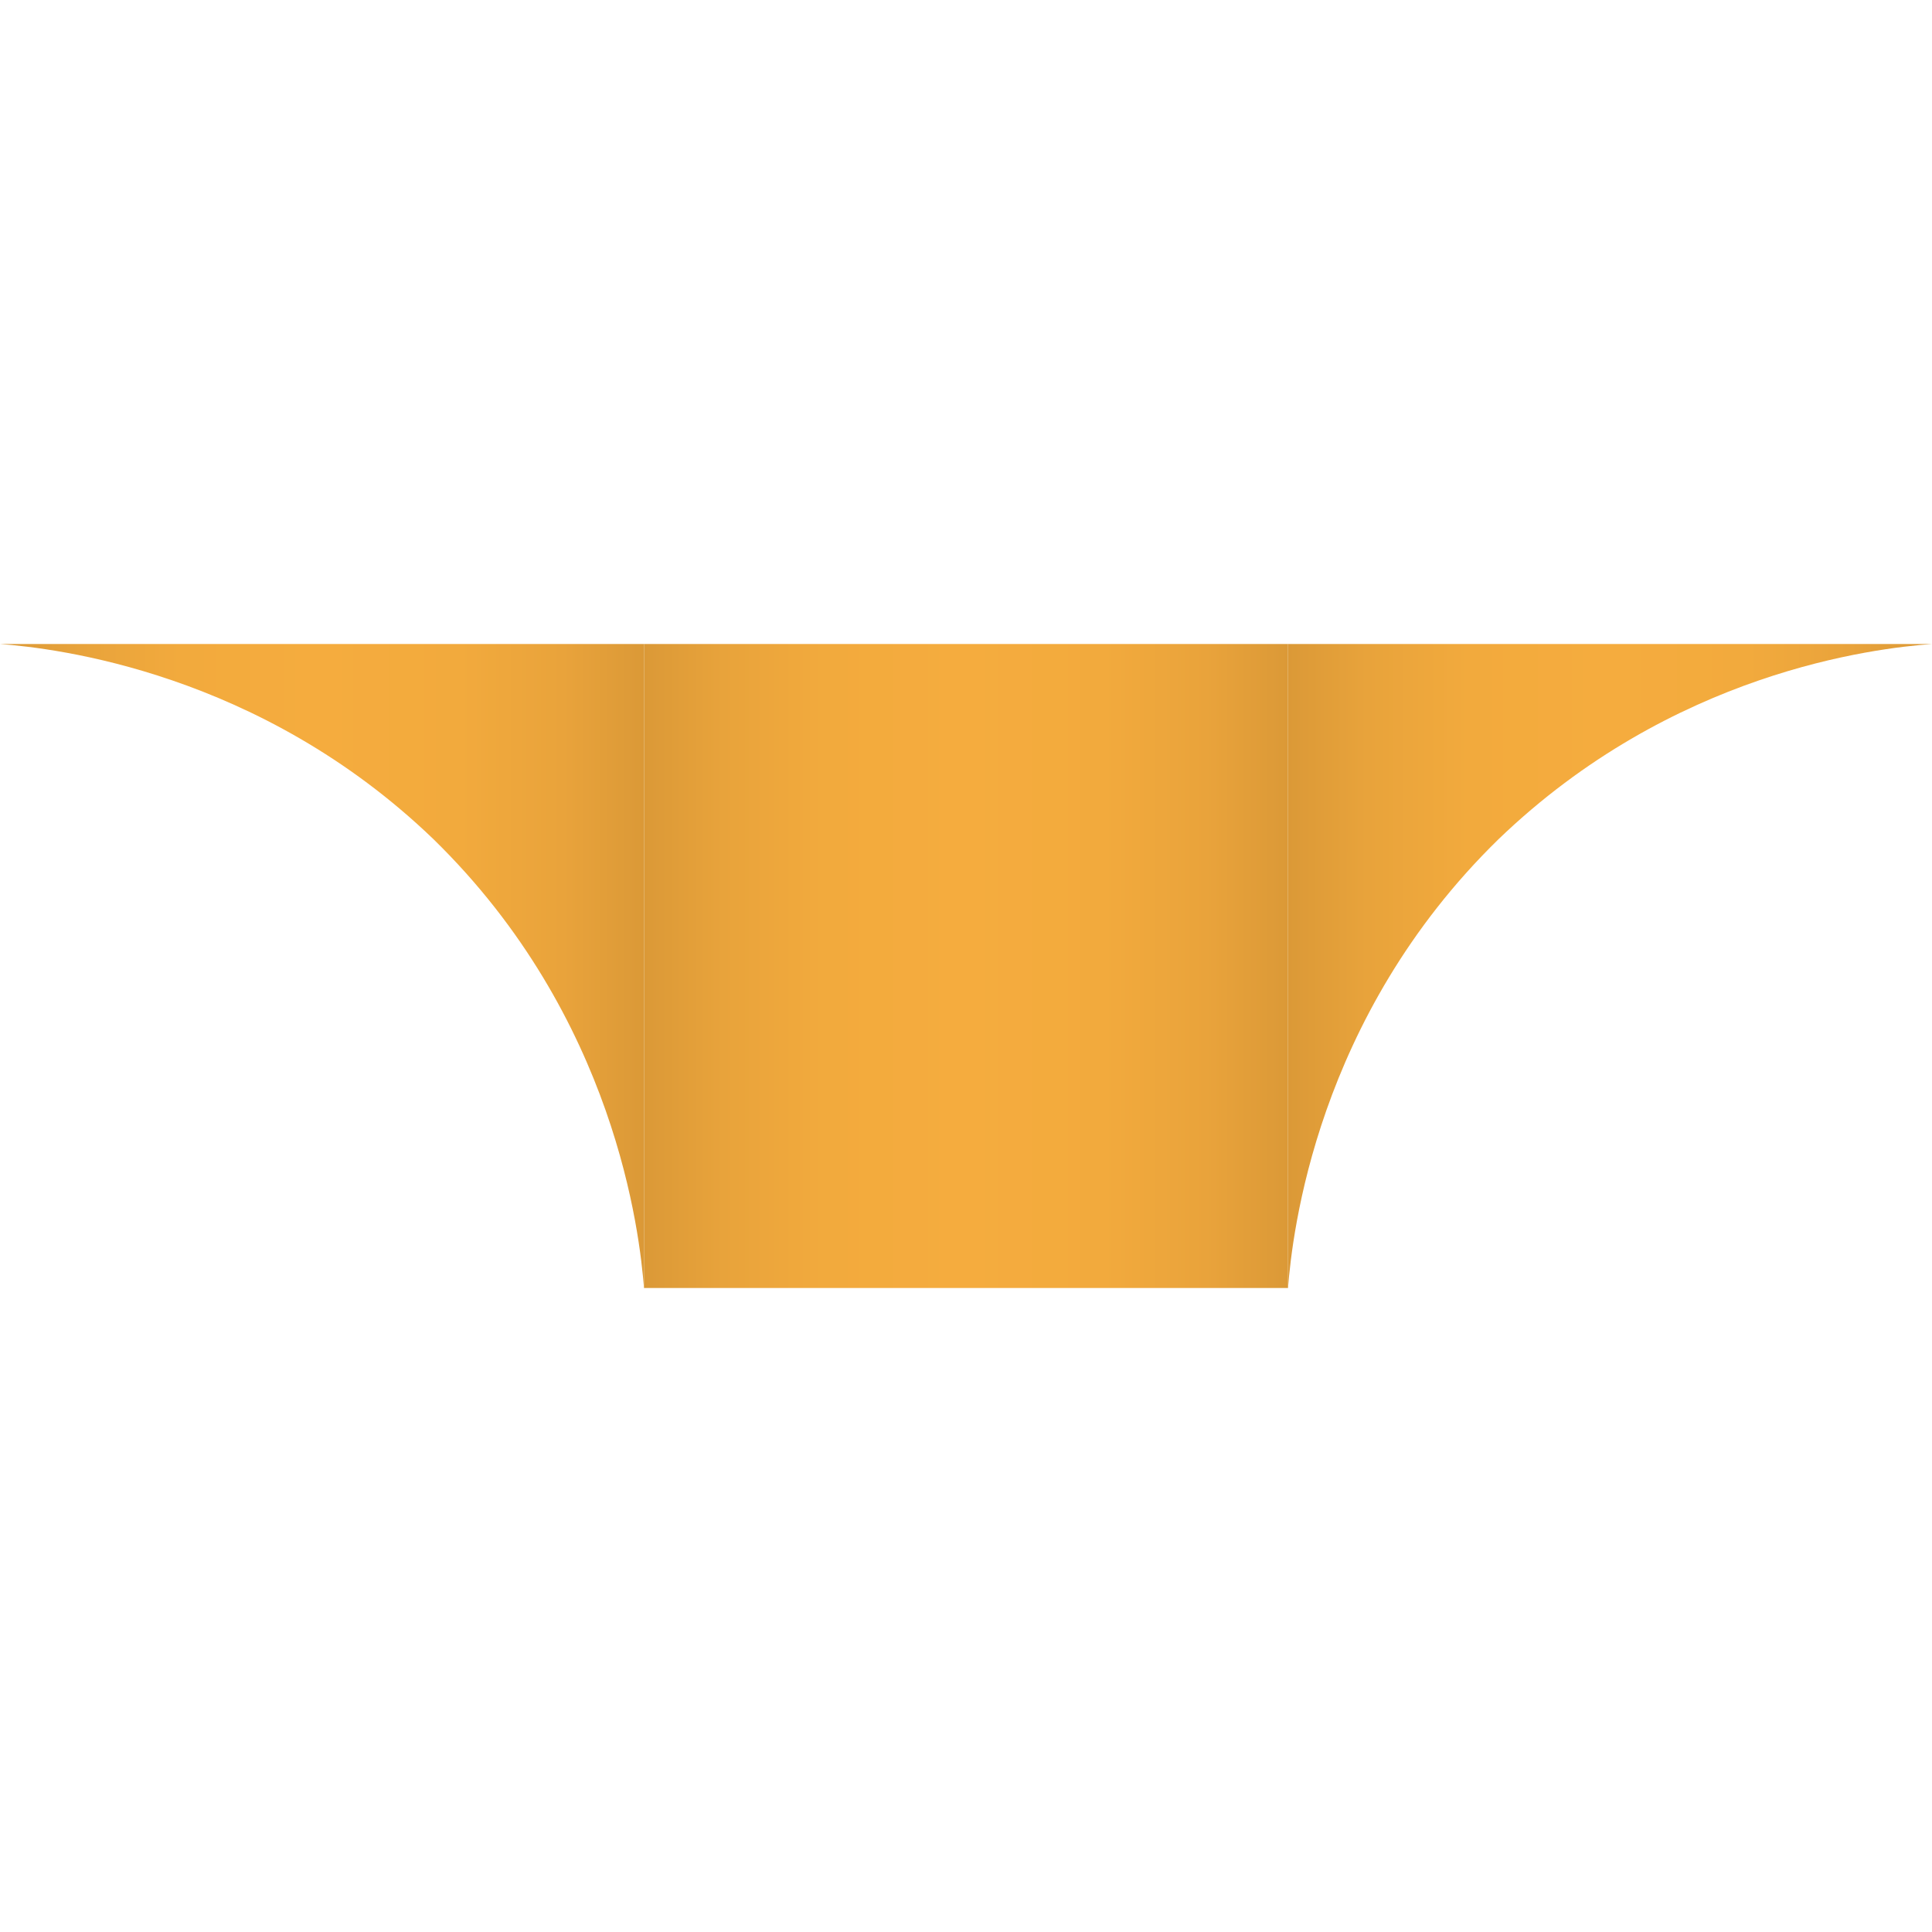 <?xml version="1.0" encoding="utf-8"?>
<!-- Generator: Adobe Illustrator 27.6.1, SVG Export Plug-In . SVG Version: 6.00 Build 0)  -->
<svg version="1.1" id="a" xmlns="http://www.w3.org/2000/svg" xmlns:xlink="http://www.w3.org/1999/xlink" x="0px" y="0px"
	 viewBox="0 0 90 90" style="enable-background:new 0 0 90 90;" xml:space="preserve">
<style type="text/css">
	.st0{fill:url(#SVGID_1_);}
	.st1{fill:url(#SVGID_00000136395383483802115590000017751557001126967190_);}
	.st2{fill:url(#SVGID_00000121246689522715921630000011074982425052230838_);}
</style>
<linearGradient id="SVGID_1_" gradientUnits="userSpaceOnUse" x1="30" y1="45" x2="60" y2="45">
	<stop  offset="0" style="stop-color:#DB9937"/>
	<stop  offset="0.123" style="stop-color:#E8A33B"/>
	<stop  offset="0.281" style="stop-color:#F2AA3D"/>
	<stop  offset="0.494" style="stop-color:#F5AC3E"/>
	<stop  offset="0.713" style="stop-color:#F2AA3D"/>
	<stop  offset="0.874" style="stop-color:#E9A33B"/>
	<stop  offset="1" style="stop-color:#DB9937"/>
</linearGradient>
<rect x="30" y="30" class="st0" width="30" height="30"/>
<linearGradient id="SVGID_00000172415427280317573860000018313331456785152923_" gradientUnits="userSpaceOnUse" x1="0" y1="45" x2="30" y2="45">
	<stop  offset="0" style="stop-color:#DB9937"/>
	<stop  offset="0.123" style="stop-color:#E8A33B"/>
	<stop  offset="0.281" style="stop-color:#F2AA3D"/>
	<stop  offset="0.494" style="stop-color:#F5AC3E"/>
	<stop  offset="0.713" style="stop-color:#F2AA3D"/>
	<stop  offset="0.874" style="stop-color:#E9A33B"/>
	<stop  offset="1" style="stop-color:#DB9937"/>
</linearGradient>
<path style="fill:url(#SVGID_00000172415427280317573860000018313331456785152923_);" d="M30,60V30H0c2.6,0.2,12.1,1.3,20.2,9.1
	C28.7,47.4,29.8,57.5,30,60z"/>
<linearGradient id="SVGID_00000075126955539763853500000003297032388102377110_" gradientUnits="userSpaceOnUse" x1="60" y1="45" x2="90" y2="45">
	<stop  offset="0" style="stop-color:#DB9937"/>
	<stop  offset="0.123" style="stop-color:#E8A33B"/>
	<stop  offset="0.281" style="stop-color:#F2AA3D"/>
	<stop  offset="0.494" style="stop-color:#F5AC3E"/>
	<stop  offset="0.713" style="stop-color:#F2AA3D"/>
	<stop  offset="0.874" style="stop-color:#E9A33B"/>
	<stop  offset="1" style="stop-color:#DB9937"/>
</linearGradient>
<path style="fill:url(#SVGID_00000075126955539763853500000003297032388102377110_);" d="M69.8,39.1c8.1-7.8,17.5-8.9,20.2-9.1H60
	v30C60.2,57.5,61.3,47.4,69.8,39.1z"/>
</svg>
